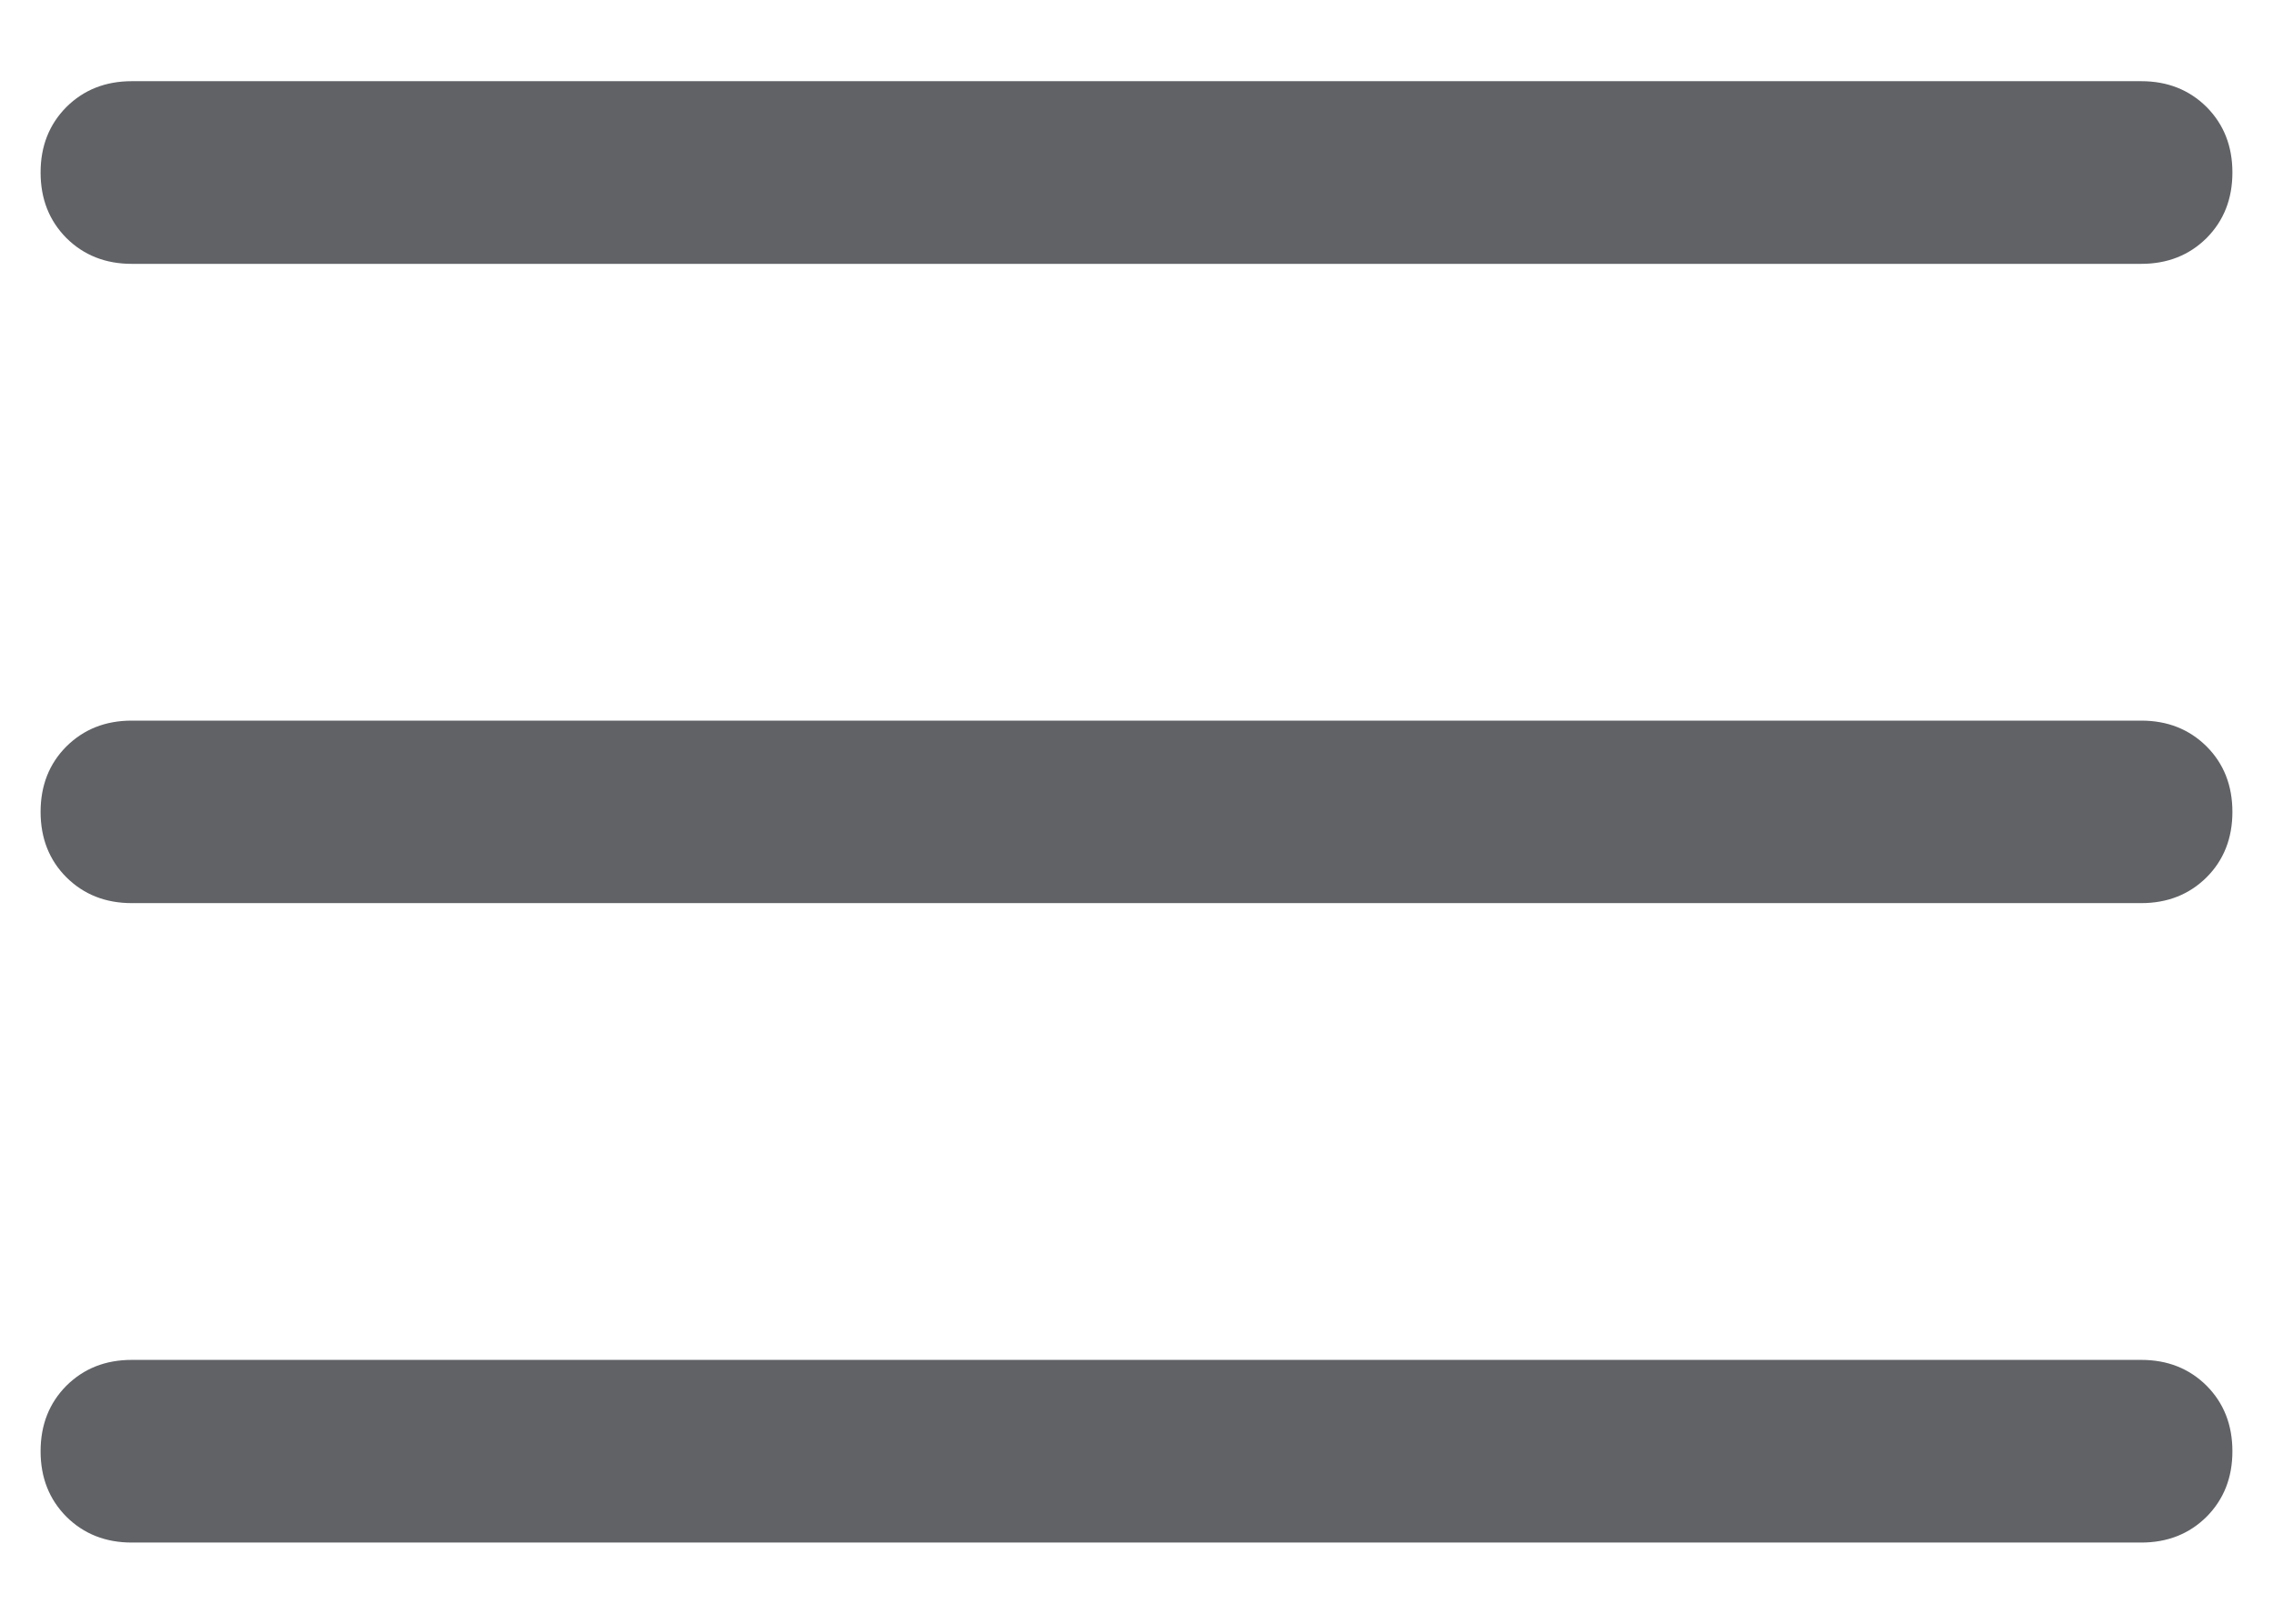 <svg width="14" height="10" viewBox="0 0 14 10" fill="none" xmlns="http://www.w3.org/2000/svg">
<path d="M0.812 9.5C0.65 9.5 0.516 9.447 0.409 9.341C0.303 9.234 0.25 9.1 0.25 8.938C0.25 8.775 0.303 8.641 0.409 8.534C0.516 8.428 0.65 8.375 0.812 8.375H13.188C13.35 8.375 13.484 8.428 13.591 8.534C13.697 8.641 13.75 8.775 13.75 8.938C13.75 9.1 13.697 9.234 13.591 9.341C13.484 9.447 13.35 9.5 13.188 9.5H0.812ZM0.812 5.562C0.65 5.562 0.516 5.509 0.409 5.403C0.303 5.297 0.25 5.162 0.25 5C0.25 4.838 0.303 4.703 0.409 4.597C0.516 4.491 0.65 4.438 0.812 4.438H13.188C13.35 4.438 13.484 4.491 13.591 4.597C13.697 4.703 13.75 4.838 13.75 5C13.75 5.162 13.697 5.297 13.591 5.403C13.484 5.509 13.35 5.562 13.188 5.562H0.812ZM0.812 1.625C0.65 1.625 0.516 1.572 0.409 1.466C0.303 1.359 0.25 1.225 0.25 1.062C0.25 0.9 0.303 0.766 0.409 0.659C0.516 0.553 0.65 0.5 0.812 0.5H13.188C13.35 0.5 13.484 0.553 13.591 0.659C13.697 0.766 13.75 0.9 13.75 1.062C13.75 1.225 13.697 1.359 13.591 1.466C13.484 1.572 13.35 1.625 13.188 1.625H0.812Z" fill="#606266"/>
</svg>
